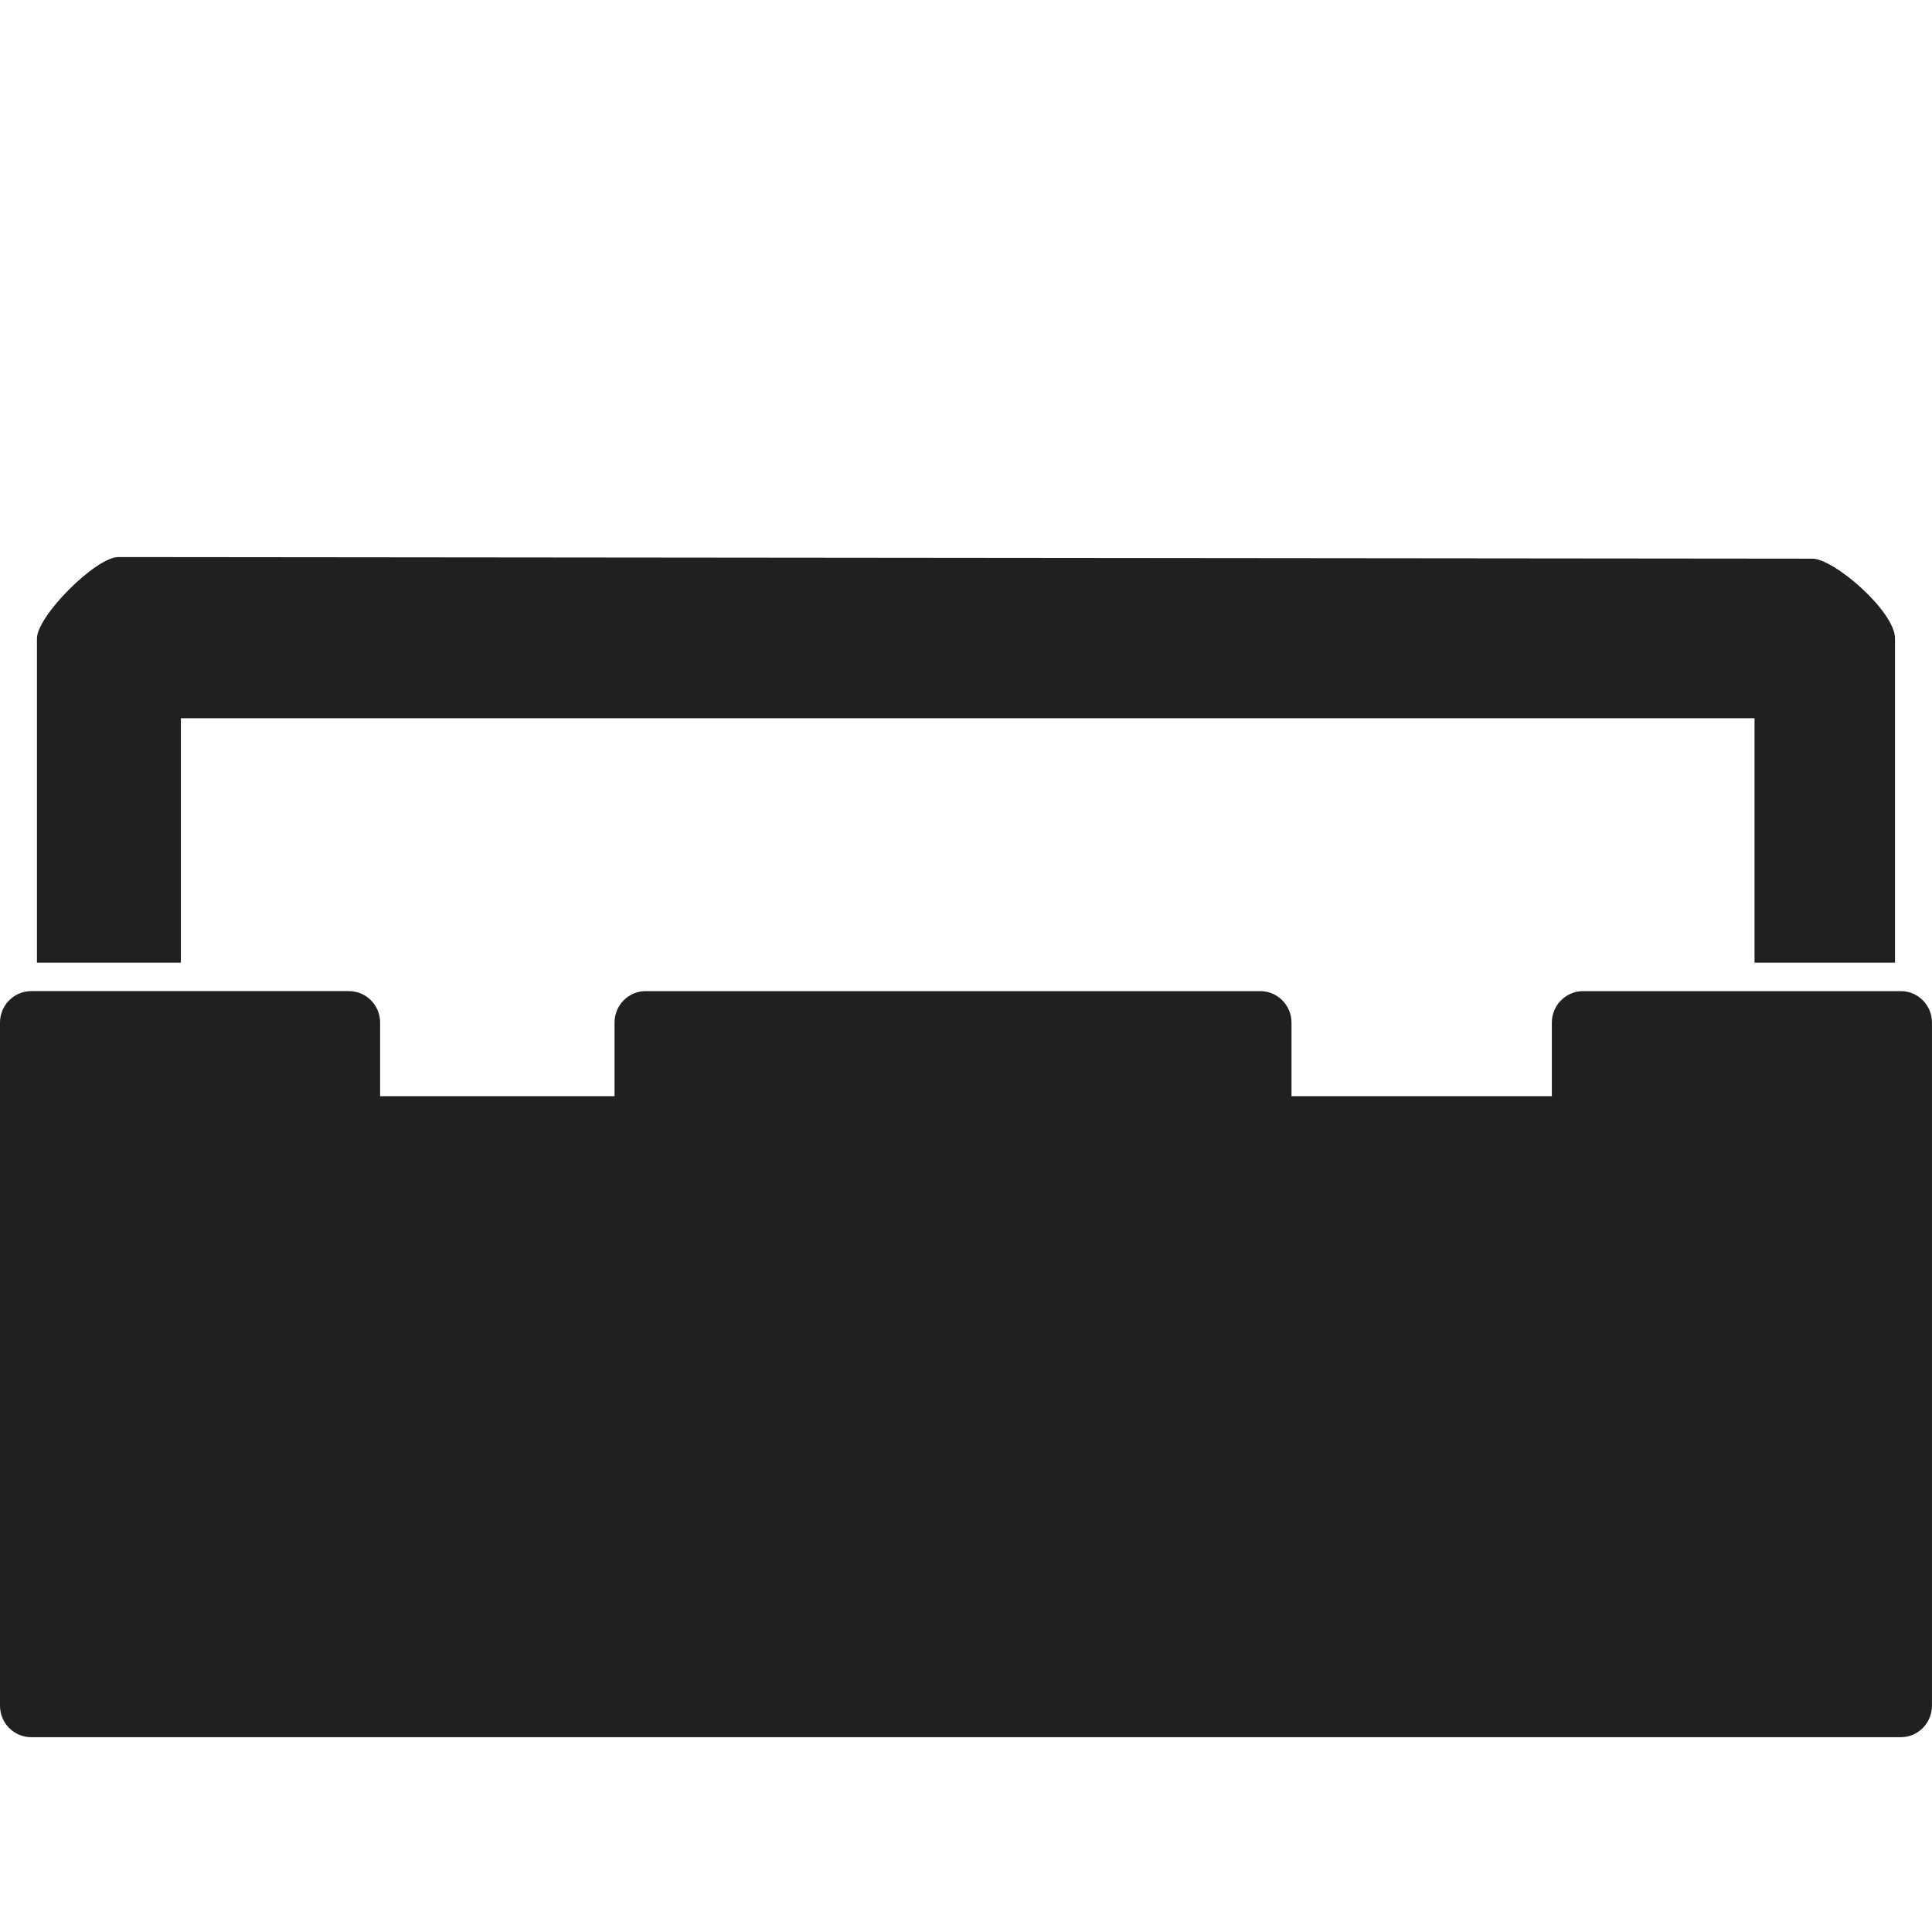 <svg version="1.1" xmlns="http://www.w3.org/2000/svg" xmlns:xlink="http://www.w3.org/1999/xlink" x="0px" y="0px" width="48px" height="48px" viewBox="0 0 48 48" enable-background="new 0 0 48 48" xml:space="preserve">
<g fill="#202020">
<path d="M47.225,24.624h-7.892c-0.43,0-0.778,0.351-0.778,0.782v1.829h-6.468v-1.829 c0-0.432-0.349-0.782-0.777-0.782H16.043c-0.43,0-0.775,0.351-0.775,0.782v1.829H9.444v-1.829c0-0.432-0.347-0.782-0.776-0.782 H0.776C0.347,24.624,0,24.975,0,25.406v16.971c0,0.433,0.347,0.783,0.776,0.783h46.448c0.429,0,0.775-0.351,0.775-0.783V25.406 C48,24.975,47.653,24.624,47.225,24.624z"/>
<path d="M2.939,13.84c-0.557,0-2.021,1.465-2.021,2.022c0,6.046,0,2.006,0,8.055h3.576v-6.073h39.097v6.073h3.49 c0-6.049,0-2.008,0-8.055c0-0.677-1.538-2-2.062-1.982"/>
</g></svg>